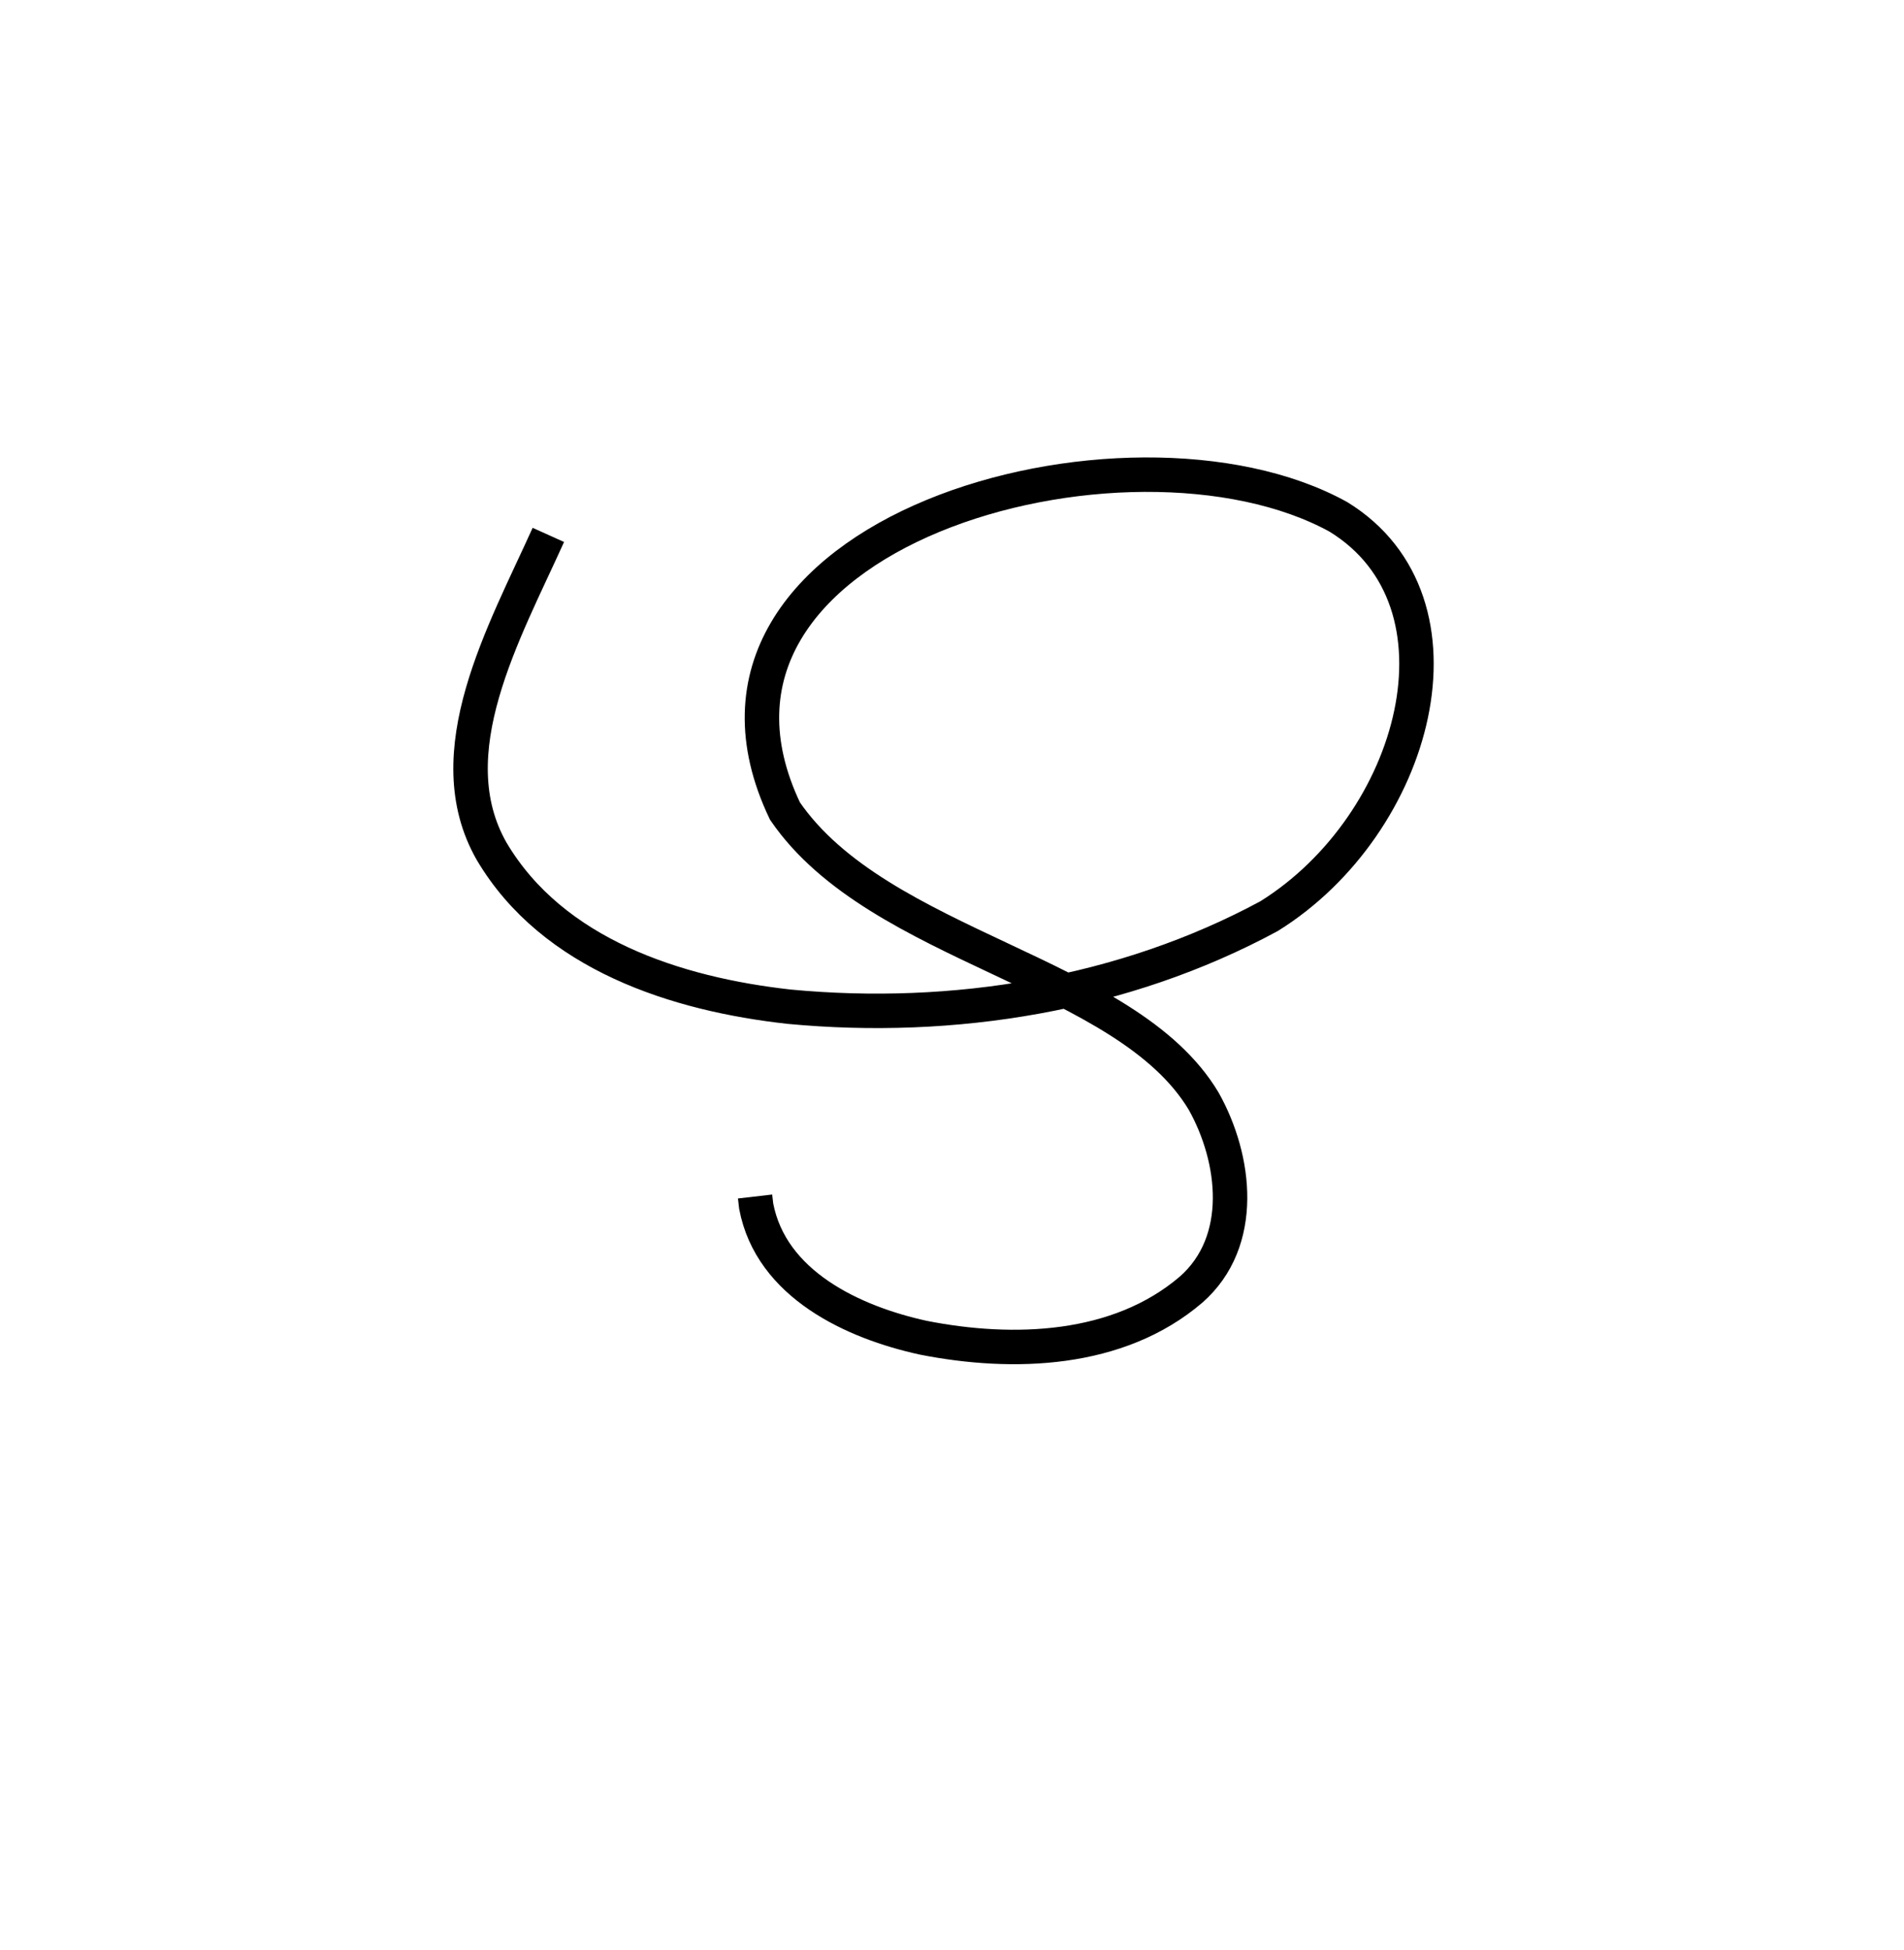 <?xml version="1.0" encoding="UTF-8" standalone="no"?>
<!-- Created with Inkscape (http://www.inkscape.org/) -->

<svg
   xmlns:dc="http://purl.org/dc/elements/1.1/"
   xmlns:cc="http://creativecommons.org/ns#"
   xmlns:rdf="http://www.w3.org/1999/02/22-rdf-syntax-ns#"
   xmlns:svg="http://www.w3.org/2000/svg"
   xmlns="http://www.w3.org/2000/svg"
   xmlns:sodipodi="http://sodipodi.sourceforge.net/DTD/sodipodi-0.dtd"
   xmlns:inkscape="http://www.inkscape.org/namespaces/inkscape"
   width="2000"
   height="2048"
   id="svg2992"
   version="1.1"
   inkscape:version="0.48.5 r10040"
   sodipodi:docname="ഴ.svg">
  <defs
     id="defs5498">
    <inkscape:path-effect
       effect="spiro"
       id="path-effect3006"
       is_visible="true" />
  </defs>
  <sodipodi:namedview
     inkscape:window-height="857"
     inkscape:window-width="1600"
     inkscape:pageshadow="2"
     inkscape:pageopacity="0.0"
     borderopacity="1.0"
     bordercolor="#666666"
     pagecolor="#ffffff"
     id="base"
     showgrid="true"
     showguides="true"
     inkscape:guide-bbox="true"
     inkscape:zoom="0.32102648"
     inkscape:cx="414.60524"
     inkscape:cy="1282.916"
     inkscape:window-x="1593"
     inkscape:window-y="-12"
     inkscape:current-layer="layer1"
     inkscape:window-maximized="1">
    <sodipodi:guide
       orientation="horizontal"
       position="0,600"
       id="guide5596" />
    <inkscape:grid
       type="xygrid"
       id="grid3769"
       empspacing="3"
       visible="true"
       enabled="true"
       snapvisiblegridlinesonly="true"
       spacingx="4px"
       units="px"
       dotted="true"
       spacingy="4px" />
    <sodipodi:guide
       orientation="0,1"
       position="-1040,1600"
       id="guide2985" />
  </sodipodi:namedview>
  <g
     inkscape:label="Layer 1"
     inkscape:groupmode="layer"
     id="layer1"
     transform="translate(0,1048)">
    <path
       style="fill:none;stroke:#000000;stroke-width:36.19;stroke-linecap:butt;stroke-linejoin:miter;stroke-miterlimit:4;stroke-opacity:1;stroke-dasharray:none"
       d="M 576,-486.211 C 529.902,-383.956 457.366,-257.135 516.486,-153.814 580.729,-45.438 710.703,-3.763 829.104,9.319 1001.072,25.569 1180.301,-3.278 1333.062,-85.81 c 154.928,-96.404 218.611,-329.762 72.844,-419.328 -221.093,-121.963 -720.825,16.201 -581.369,308.959 98.887,144.25 358.345,168.355 439.802,304.654 33.974,60.588 44.381,147.418 -13.236,197.974 -76.416,65.411 -186.789,69.122 -281.184,50.516 C 895.969,340.819 809.937,300.867 794.31,218.758 l -1.17,-10.119"
       id="path3858"
       inkscape:connector-curvature="0"
       sodipodi:nodetypes="ccccccccccc" />
  </g>
</svg>
